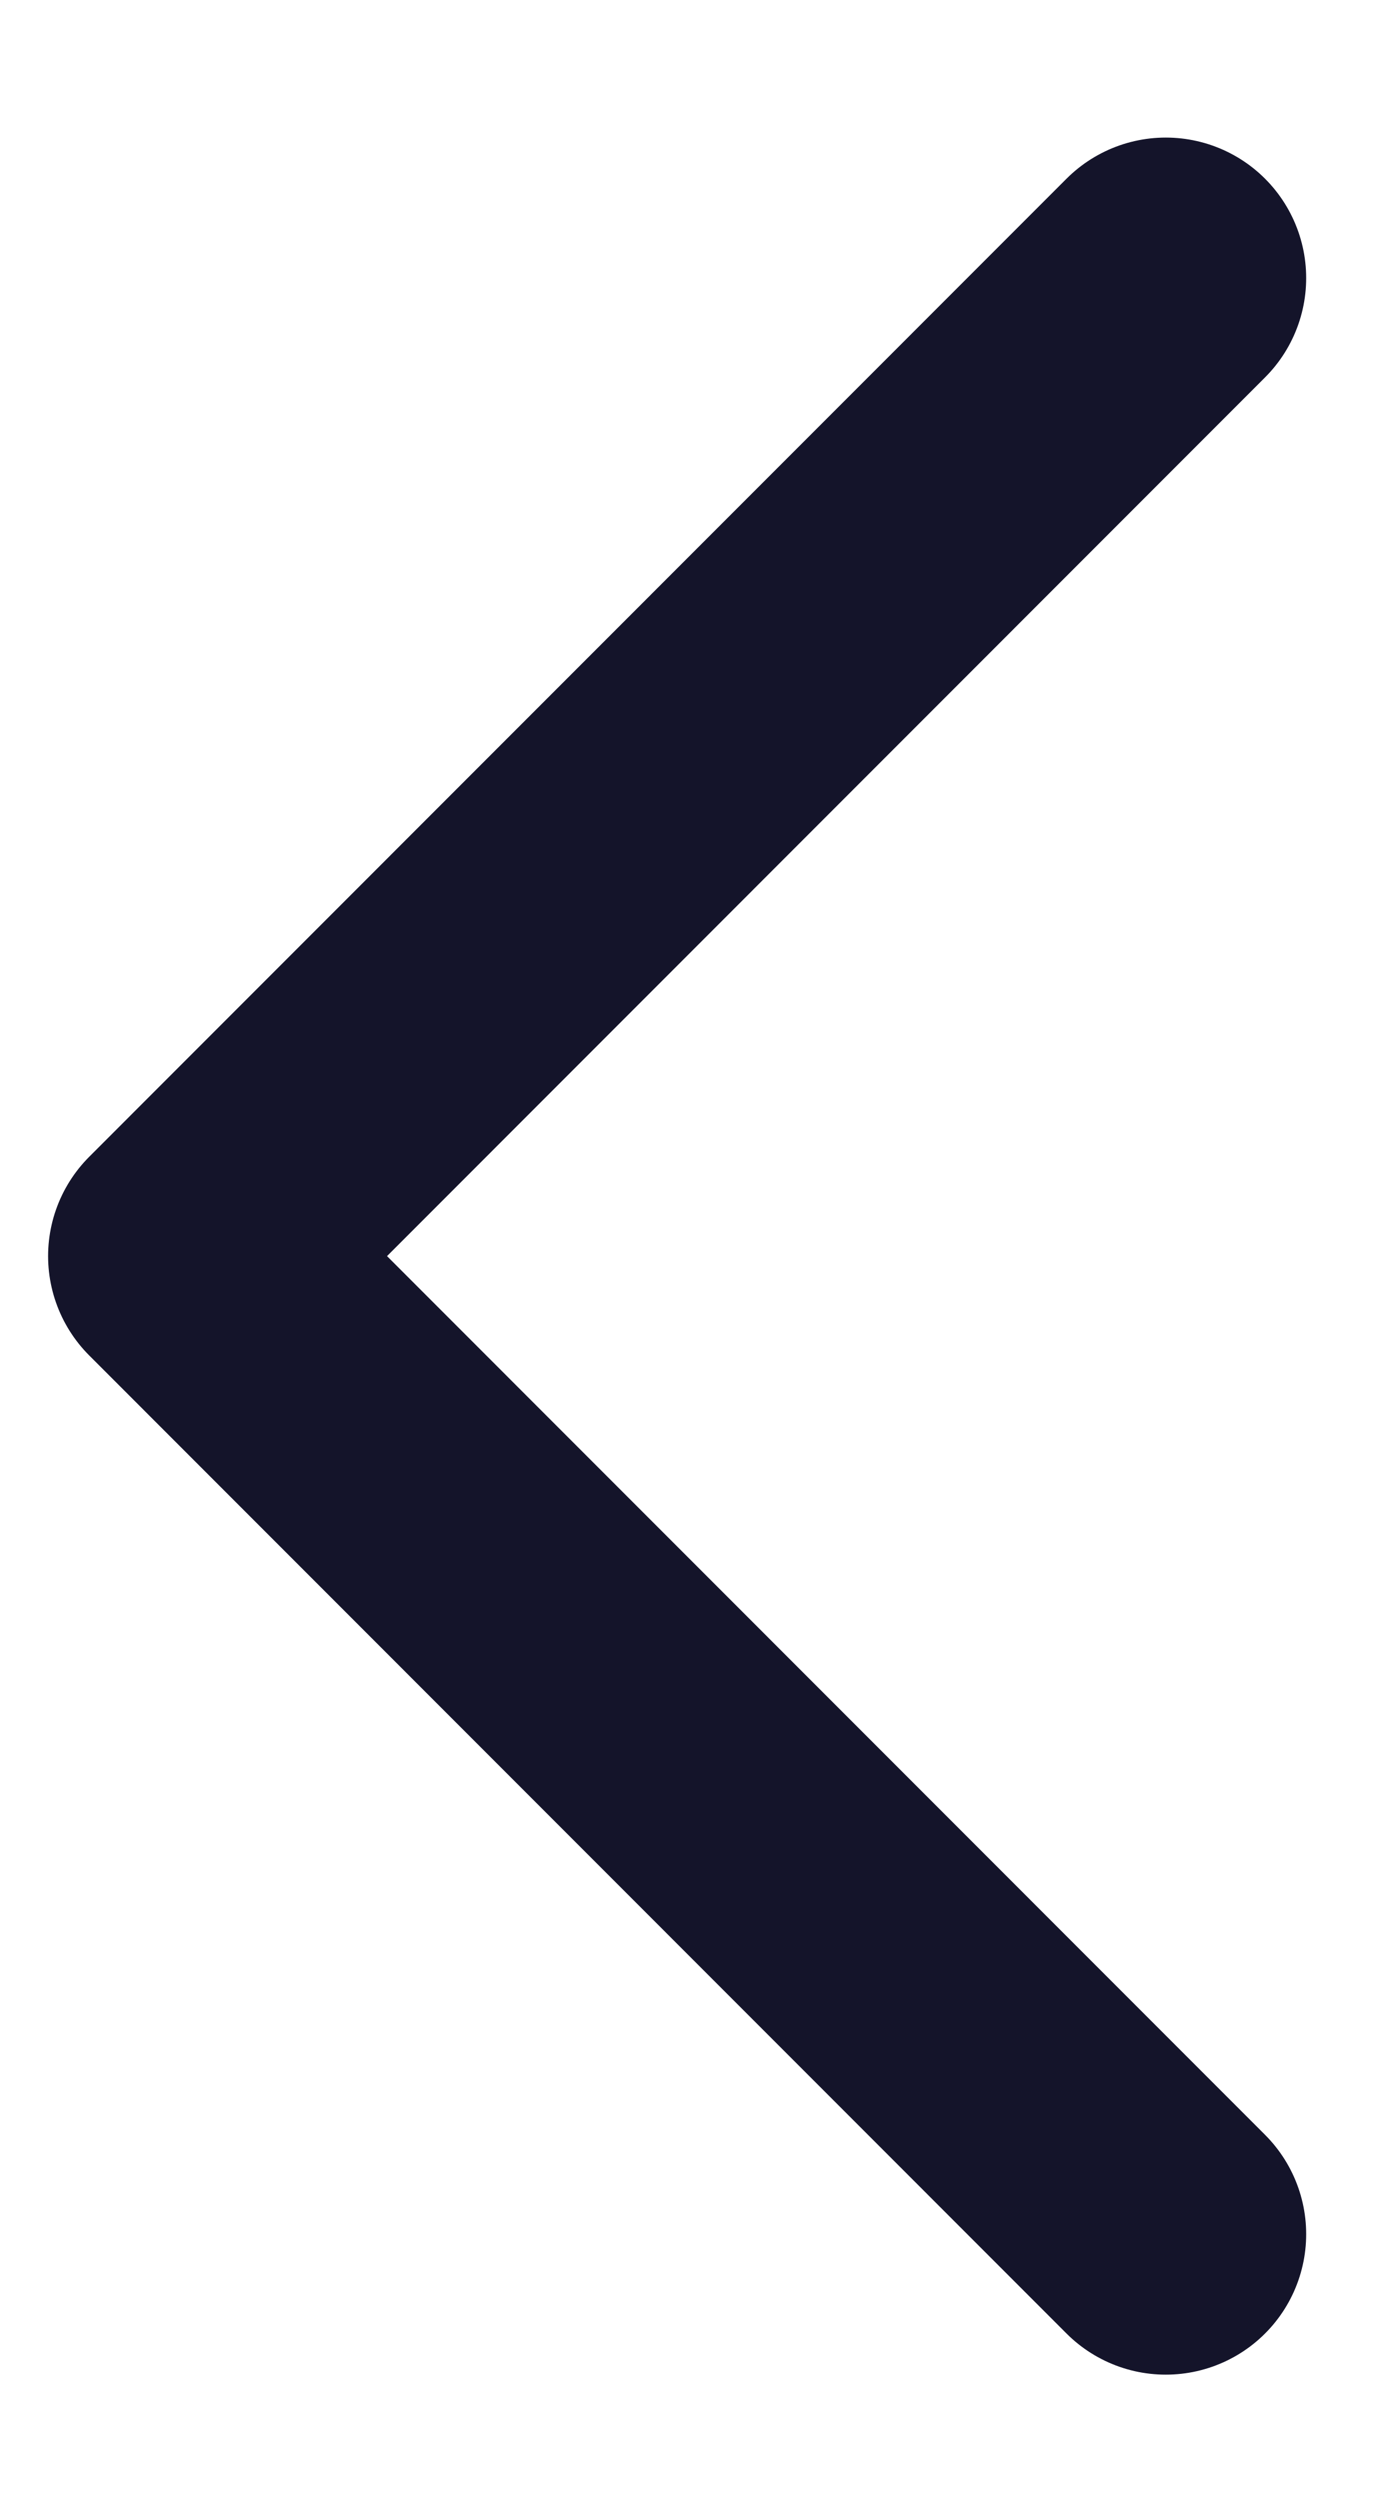 <svg width="10" height="18" viewBox="0 0 10 18" fill="none" xmlns="http://www.w3.org/2000/svg">
<path d="M8.399 2.002L1.358 9.044L8.399 16.086" stroke="#14142A" stroke-width="2.023" stroke-linecap="round" stroke-linejoin="round"/>
</svg>
